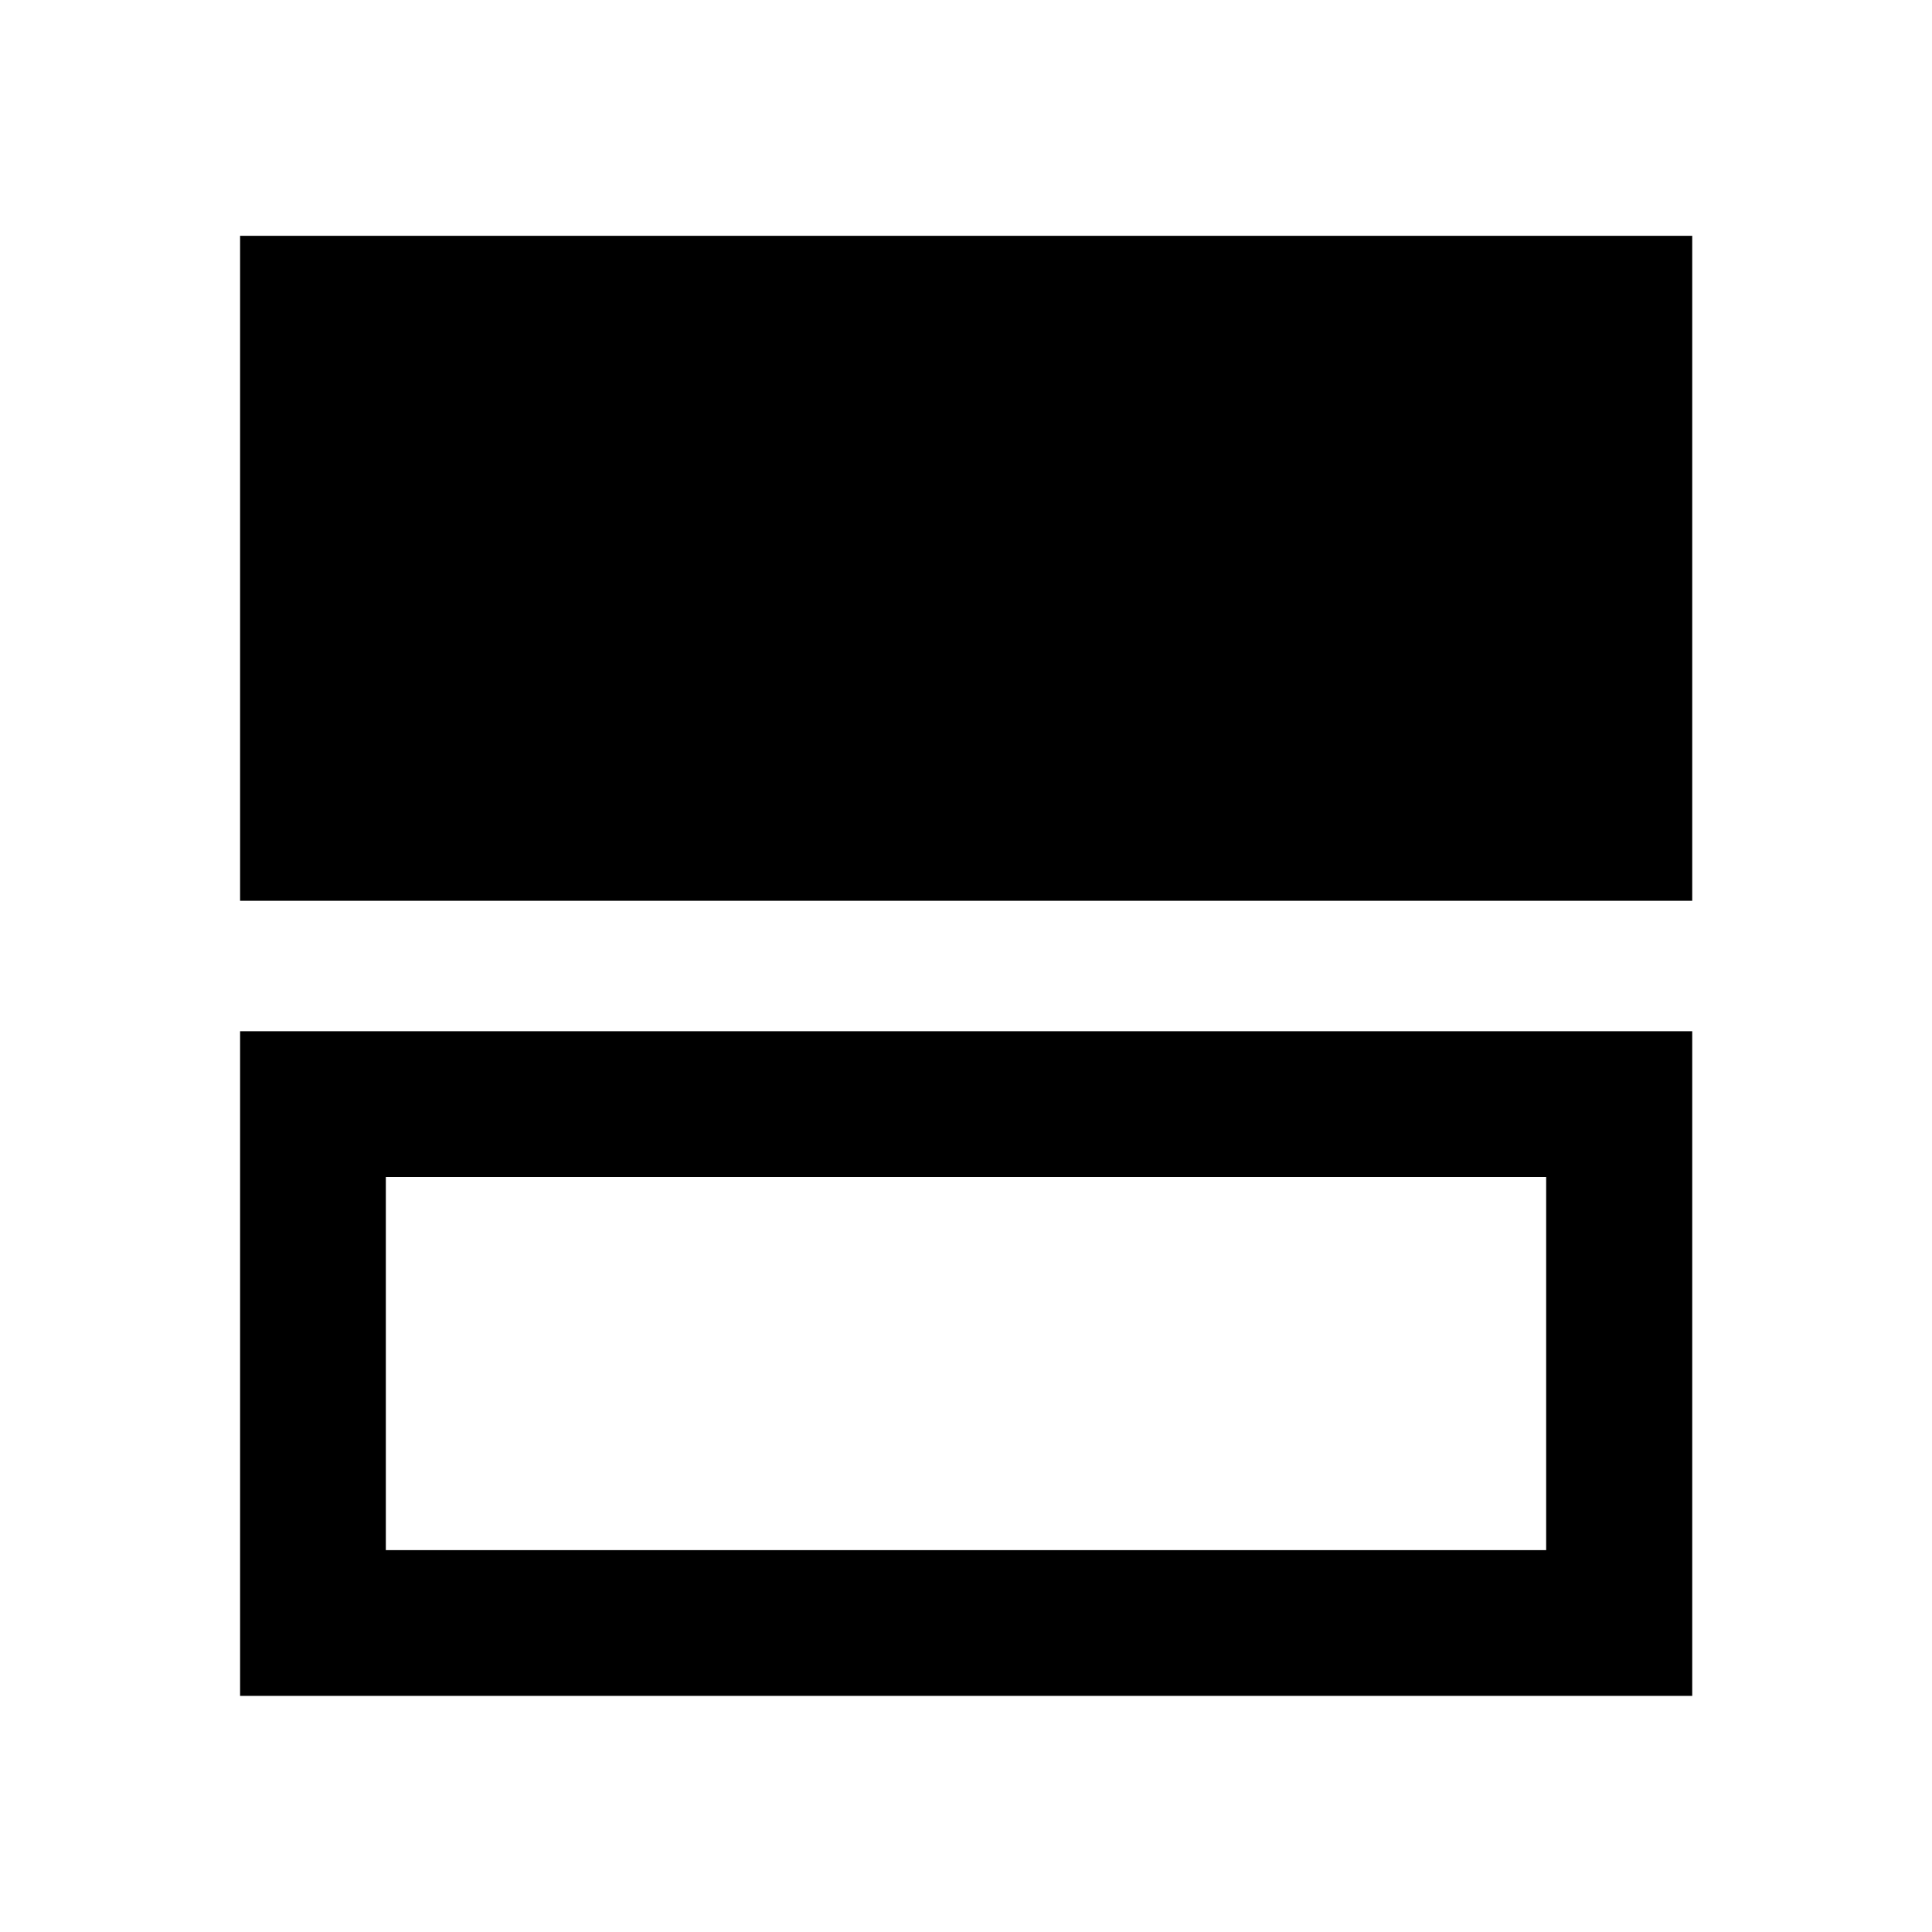 <svg xmlns="http://www.w3.org/2000/svg" height="40" viewBox="0 -960 960 960" width="40"><path d="M119.3-512.41v-330.43h721.56v330.43H119.3Zm0 395.09v-330.27h721.56v330.27H119.3Zm72.42-72.42h576.56v-185.43H191.72v185.43Z"/></svg>